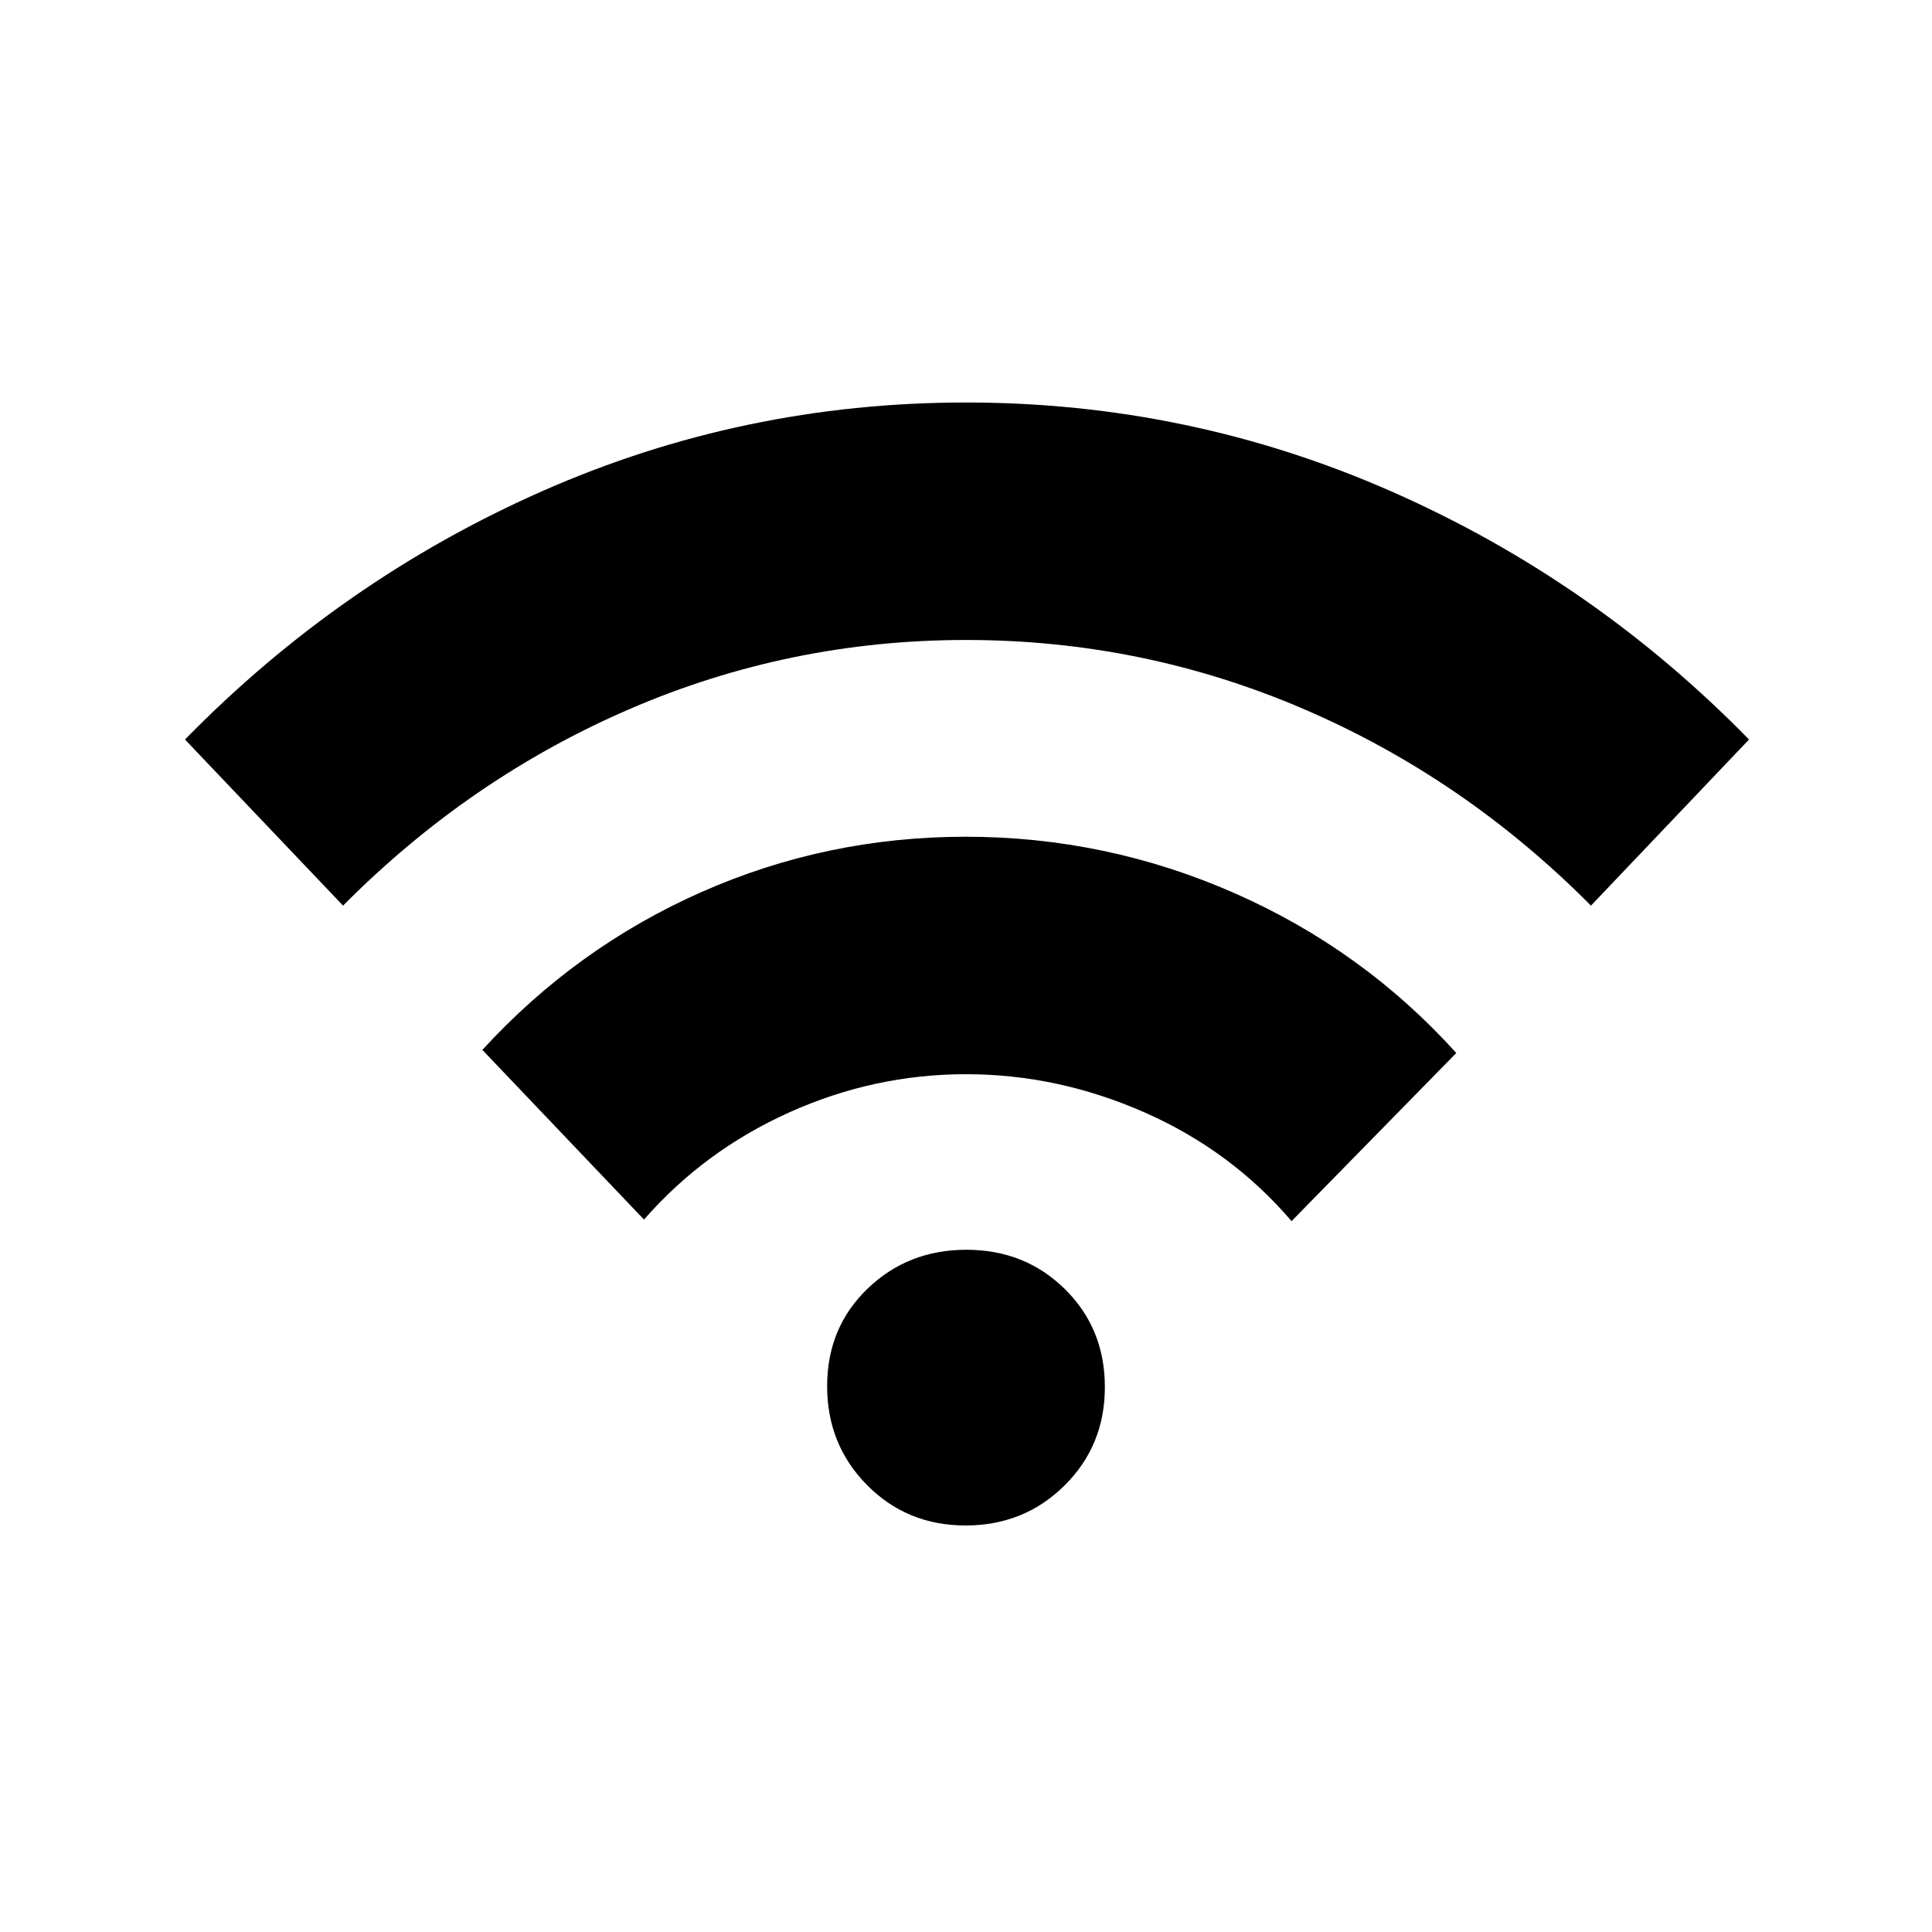 <svg xmlns="http://www.w3.org/2000/svg" height="20" viewBox="0 -960 960 960" width="20"><path d="m170.46-510-78.54-82.54q77.54-79.23 177.36-123.34Q369.09-760 480.01-760q110.91 0 211.22 44.12 100.31 44.11 177.85 123.34L790.54-510q-62.92-63.38-142.75-97.69Q567.97-642 480-642q-87.62 0-167.12 34.31T170.46-510ZM320-354l-80.31-84.31q46.54-50.84 108.74-78.38 62.21-27.54 131.39-27.54 69.95 0 133.68 28.06 63.73 28.06 110.12 79.4l-81.85 83.54q-29.92-35-73-54t-88.77-19q-45.69 0-87.88 19-42.2 19-72.12 53.23Zm159.79 152q-29.1 0-48.94-20.06Q411-242.12 411-271.21q0-29.1 20.06-48.44Q451.12-339 480.21-339q29.1 0 48.94 19.56Q549-299.88 549-270.79q0 29.1-20.06 48.94Q508.88-202 479.79-202Z"/></svg>
